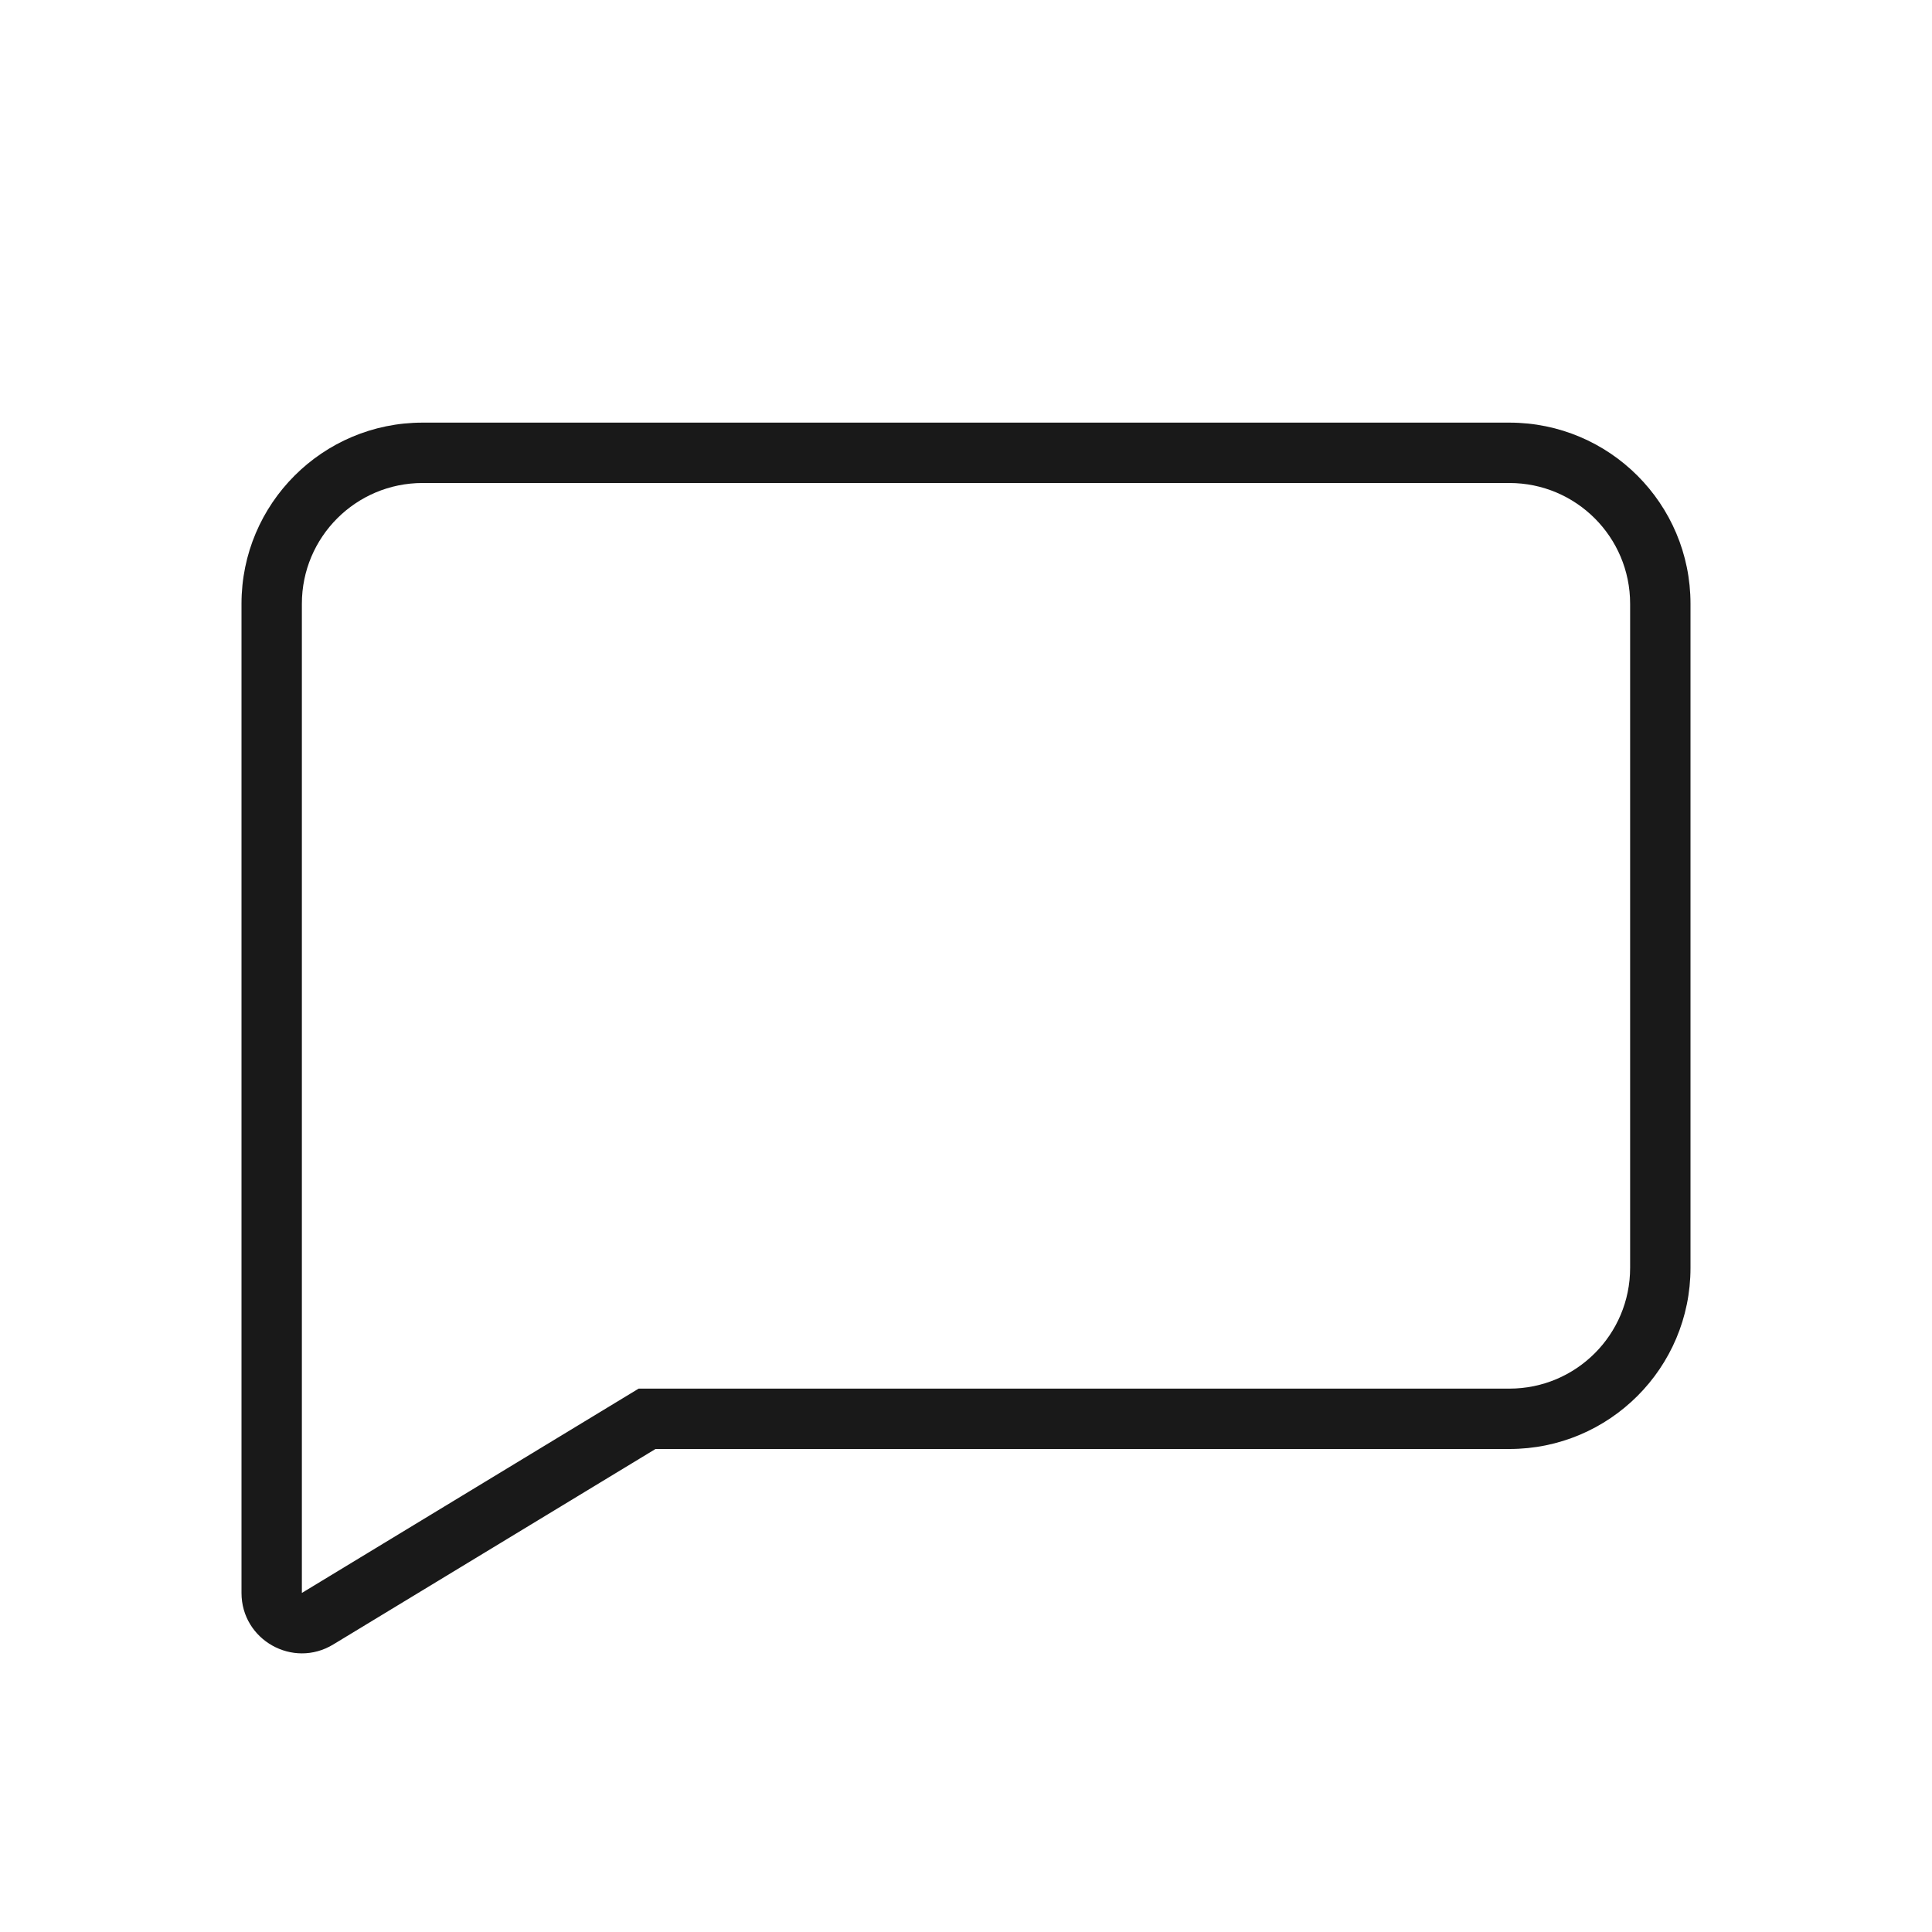 <svg width="32" height="32" viewBox="0 0 32 32" fill="none" xmlns="http://www.w3.org/2000/svg">
<path opacity="0.9" fill-rule="evenodd" clip-rule="evenodd" d="M10.578 23H25C26.105 23 27 22.105 27 21V10C27 8.895 26.105 8 25 8H7C5.895 8 5 8.895 5 10L5 26.384L10.578 23ZM10.857 24H25C26.657 24 28 22.657 28 21V10C28 8.343 26.657 7 25 7H7C5.343 7 4 8.343 4 10V26.384C4 27.163 4.852 27.643 5.519 27.238L10.857 24Z" fill="black"/>
</svg>
